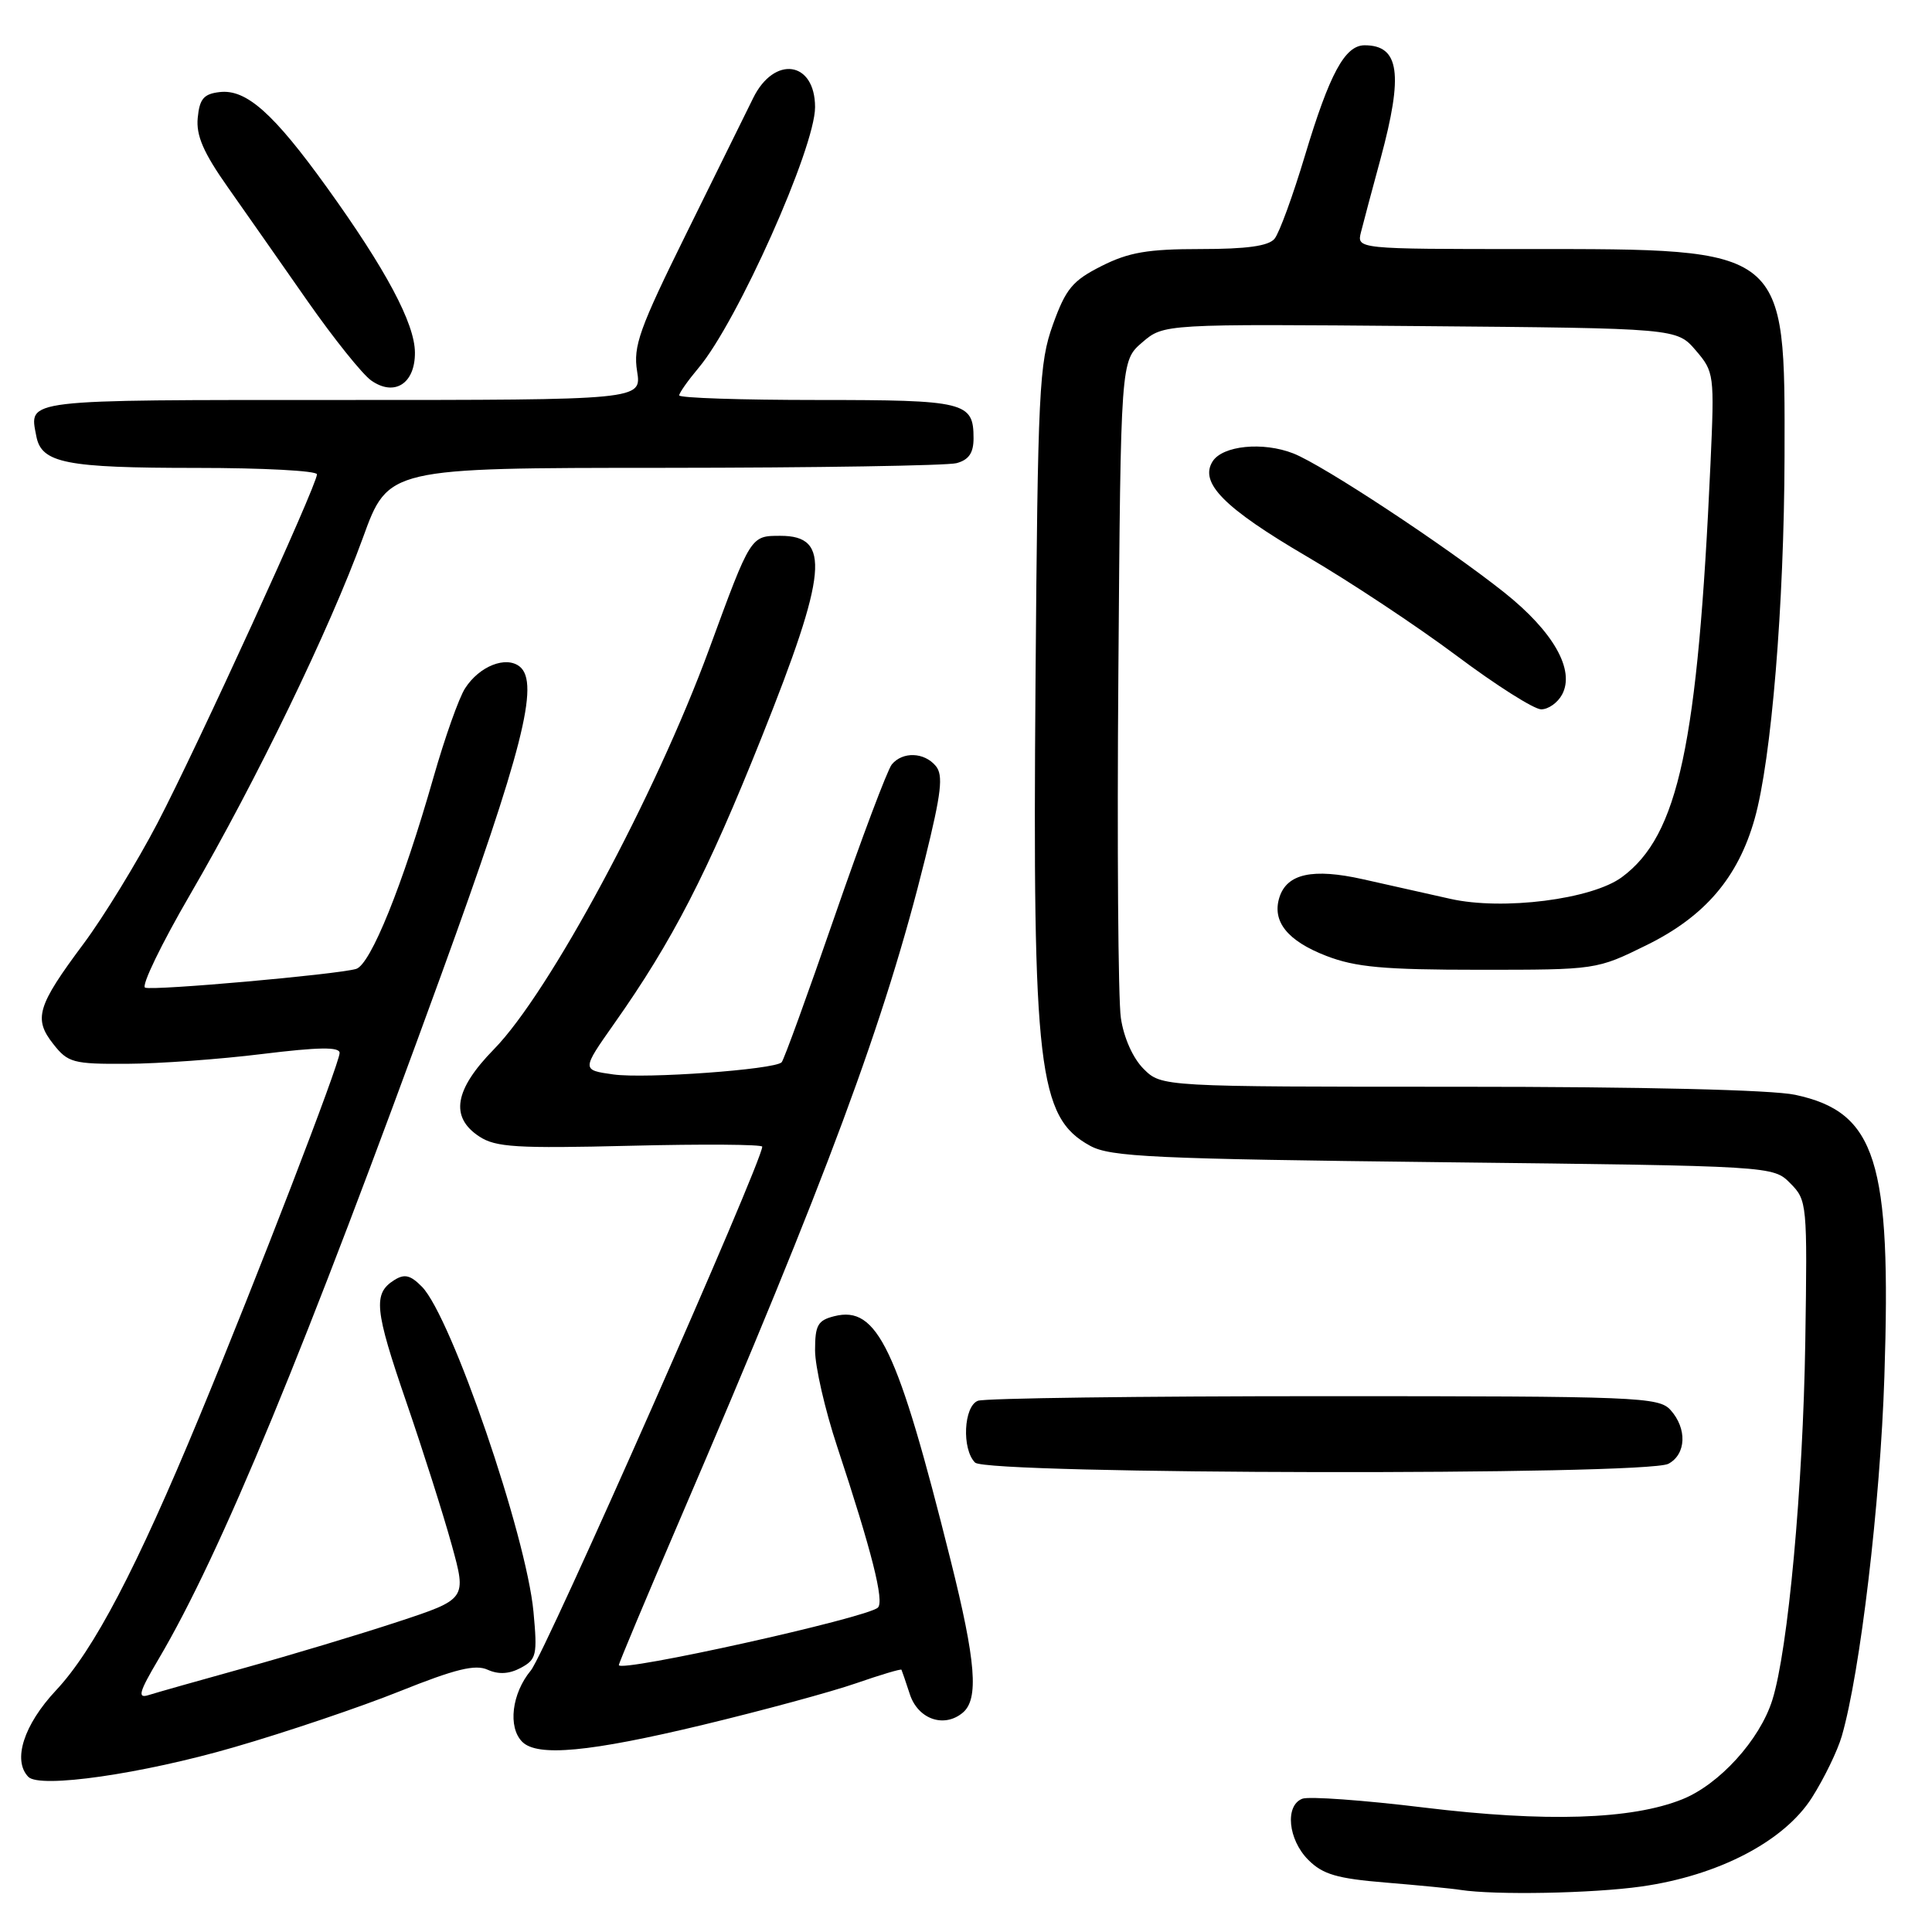 <?xml version="1.0" encoding="UTF-8" standalone="no"?>
<!DOCTYPE svg PUBLIC "-//W3C//DTD SVG 1.1//EN" "http://www.w3.org/Graphics/SVG/1.1/DTD/svg11.dtd" >
<svg xmlns="http://www.w3.org/2000/svg" xmlns:xlink="http://www.w3.org/1999/xlink" version="1.1" viewBox="0 0 256 256">
 <g >
 <path fill="currentColor"
d=" M 217.50 249.97 C 227.72 248.52 236.42 243.98 240.10 238.18 C 241.71 235.64 243.49 231.98 244.05 230.03 C 246.48 221.65 249.15 199.16 249.69 182.41 C 250.63 153.79 248.60 147.37 237.88 145.07 C 234.83 144.41 217.64 144.00 193.41 144.00 C 153.91 144.00 153.91 144.00 151.53 141.63 C 150.11 140.21 148.90 137.49 148.52 134.88 C 148.16 132.47 148.01 111.90 148.19 89.16 C 148.50 47.82 148.50 47.82 151.35 45.37 C 154.20 42.92 154.20 42.92 188.19 43.21 C 222.18 43.50 222.18 43.50 224.69 46.42 C 227.14 49.28 227.18 49.59 226.65 61.42 C 224.96 98.73 222.41 110.68 214.92 116.22 C 210.95 119.17 199.12 120.67 192.17 119.10 C 189.05 118.40 183.84 117.23 180.58 116.50 C 173.95 115.02 170.53 115.76 169.53 118.90 C 168.52 122.09 170.59 124.67 175.74 126.66 C 179.62 128.16 183.35 128.50 196.02 128.50 C 211.55 128.50 211.55 128.50 218.21 125.22 C 225.90 121.43 230.30 116.29 232.50 108.50 C 234.72 100.65 236.41 80.15 236.46 60.50 C 236.52 32.71 236.88 33.00 202.36 33.00 C 179.77 33.00 179.77 33.00 180.34 30.75 C 180.65 29.51 181.82 25.12 182.94 21.00 C 185.97 9.79 185.44 6.00 180.82 6.00 C 178.21 6.00 176.18 9.75 172.92 20.59 C 171.32 25.92 169.51 30.89 168.88 31.64 C 168.09 32.60 165.18 33.00 159.09 33.00 C 152.09 33.00 149.57 33.43 145.96 35.25 C 142.11 37.19 141.23 38.26 139.52 43.00 C 137.69 48.09 137.51 51.64 137.21 90.49 C 136.81 141.61 137.57 148.05 144.44 151.82 C 147.13 153.30 152.82 153.56 191.22 154.00 C 234.95 154.50 234.95 154.50 237.22 156.79 C 239.45 159.03 239.49 159.47 239.21 177.79 C 238.91 197.07 236.93 218.64 234.84 225.27 C 233.18 230.55 227.81 236.46 222.90 238.42 C 216.19 241.11 204.83 241.47 188.69 239.51 C 180.68 238.53 173.43 238.01 172.57 238.34 C 170.23 239.23 170.67 243.76 173.36 246.45 C 175.28 248.37 177.17 248.92 183.61 249.45 C 187.95 249.81 192.40 250.24 193.50 250.42 C 198.10 251.13 210.98 250.89 217.50 249.97 Z  M 31.00 231.52 C 37.88 229.53 47.77 226.19 53.00 224.09 C 60.34 221.15 62.98 220.50 64.62 221.25 C 66.07 221.90 67.47 221.82 69.01 221.00 C 71.09 219.88 71.22 219.30 70.69 213.58 C 69.74 203.43 59.81 174.49 55.92 170.51 C 54.39 168.95 53.60 168.76 52.24 169.62 C 49.41 171.40 49.62 173.51 53.85 185.81 C 56.06 192.24 58.76 200.74 59.85 204.69 C 61.84 211.89 61.84 211.89 52.67 214.91 C 47.63 216.57 38.55 219.30 32.50 220.98 C 26.45 222.66 20.68 224.29 19.68 224.61 C 18.18 225.08 18.42 224.22 21.01 219.84 C 29.25 205.89 40.36 178.97 58.49 129.09 C 69.22 99.55 71.53 90.49 68.87 88.33 C 67.05 86.87 63.52 88.26 61.63 91.20 C 60.81 92.46 58.93 97.78 57.44 103.00 C 53.36 117.29 49.10 127.84 47.18 128.39 C 44.54 129.14 20.35 131.29 19.23 130.87 C 18.68 130.67 21.37 125.10 25.21 118.50 C 33.95 103.47 43.70 83.32 48.09 71.25 C 51.44 62.00 51.44 62.00 87.97 61.99 C 108.06 61.98 125.51 61.70 126.75 61.37 C 128.37 60.93 129.00 60.02 129.00 58.08 C 129.00 53.26 127.95 53.00 108.30 53.00 C 98.23 53.00 90.00 52.73 90.00 52.39 C 90.00 52.06 91.16 50.42 92.57 48.74 C 97.70 42.64 108.00 19.59 108.00 14.20 C 108.00 8.09 102.59 7.30 99.79 13.01 C 98.84 14.93 94.86 23.00 90.94 30.95 C 84.71 43.57 83.88 45.87 84.42 49.20 C 85.02 53.00 85.02 53.00 45.10 53.00 C 2.70 53.00 3.87 52.86 4.81 57.79 C 5.49 61.37 8.68 62.00 26.07 62.00 C 34.83 62.00 42.00 62.38 42.00 62.85 C 42.00 64.29 26.14 98.96 20.88 109.04 C 18.14 114.28 13.73 121.48 11.08 125.04 C 4.92 133.30 4.41 134.98 7.06 138.34 C 9.00 140.81 9.68 141.00 16.82 140.96 C 21.05 140.94 29.11 140.36 34.75 139.66 C 42.26 138.74 45.00 138.70 45.00 139.52 C 45.00 140.91 34.09 169.21 26.41 187.74 C 18.07 207.87 12.44 218.62 7.43 223.97 C 3.14 228.55 1.64 233.25 3.75 235.44 C 5.26 237.01 18.81 235.06 31.00 231.52 Z  M 93.15 228.55 C 101.04 226.65 110.16 224.18 113.41 223.05 C 116.67 221.92 119.38 221.11 119.45 221.25 C 119.52 221.39 120.02 222.85 120.56 224.50 C 121.64 227.80 125.08 229.01 127.56 226.95 C 129.72 225.16 129.33 220.19 125.95 206.69 C 118.92 178.56 116.25 172.97 110.56 174.40 C 108.36 174.95 108.00 175.59 108.00 178.92 C 108.00 181.06 109.31 186.79 110.92 191.65 C 115.54 205.62 117.20 212.21 116.32 213.02 C 114.82 214.39 82.00 221.67 82.00 220.63 C 82.00 220.38 85.64 211.70 90.09 201.34 C 109.69 155.71 117.25 135.33 122.59 113.75 C 124.74 105.05 125.01 102.72 124.00 101.50 C 122.47 99.66 119.61 99.56 118.17 101.29 C 117.59 102.00 114.18 111.05 110.60 121.41 C 107.02 131.77 103.86 140.48 103.57 140.76 C 102.61 141.73 85.51 142.96 81.28 142.37 C 77.06 141.78 77.06 141.78 81.38 135.64 C 89.11 124.68 93.71 115.75 100.92 97.70 C 109.66 75.83 110.11 71.00 103.43 71.00 C 99.44 71.00 99.52 70.88 93.96 86.03 C 86.84 105.41 72.78 131.55 65.45 139.03 C 60.20 144.39 59.59 148.03 63.52 150.60 C 65.68 152.02 68.47 152.19 83.52 151.82 C 93.13 151.58 101.00 151.64 101.00 151.94 C 101.01 153.92 72.24 219.05 70.35 221.33 C 67.81 224.38 67.27 228.87 69.20 230.80 C 71.21 232.81 78.12 232.16 93.15 228.55 Z  M 221.07 193.96 C 223.44 192.70 223.57 189.29 221.35 186.83 C 219.79 185.11 217.04 185.00 175.43 185.00 C 151.08 185.00 130.45 185.27 129.58 185.61 C 127.69 186.33 127.42 192.02 129.20 193.80 C 130.78 195.38 218.13 195.53 221.07 193.96 Z  M 206.99 92.02 C 208.72 88.78 205.84 83.70 199.34 78.52 C 191.59 72.36 175.29 61.61 171.37 60.08 C 167.34 58.50 161.99 59.04 160.67 61.15 C 158.90 63.98 162.21 67.32 173.17 73.74 C 178.85 77.06 187.78 82.98 193.00 86.88 C 198.22 90.79 203.27 93.99 204.21 93.99 C 205.16 94.00 206.41 93.11 206.99 92.02 Z  M 54.98 46.71 C 54.96 42.86 51.14 35.70 43.30 24.81 C 36.23 14.99 32.63 11.79 29.11 12.20 C 27.00 12.44 26.44 13.10 26.20 15.61 C 25.97 17.95 26.95 20.22 30.20 24.83 C 32.56 28.19 37.33 34.99 40.78 39.94 C 44.24 44.88 48.02 49.60 49.19 50.42 C 52.27 52.58 55.01 50.83 54.98 46.71 Z "/>
</g>
</svg>